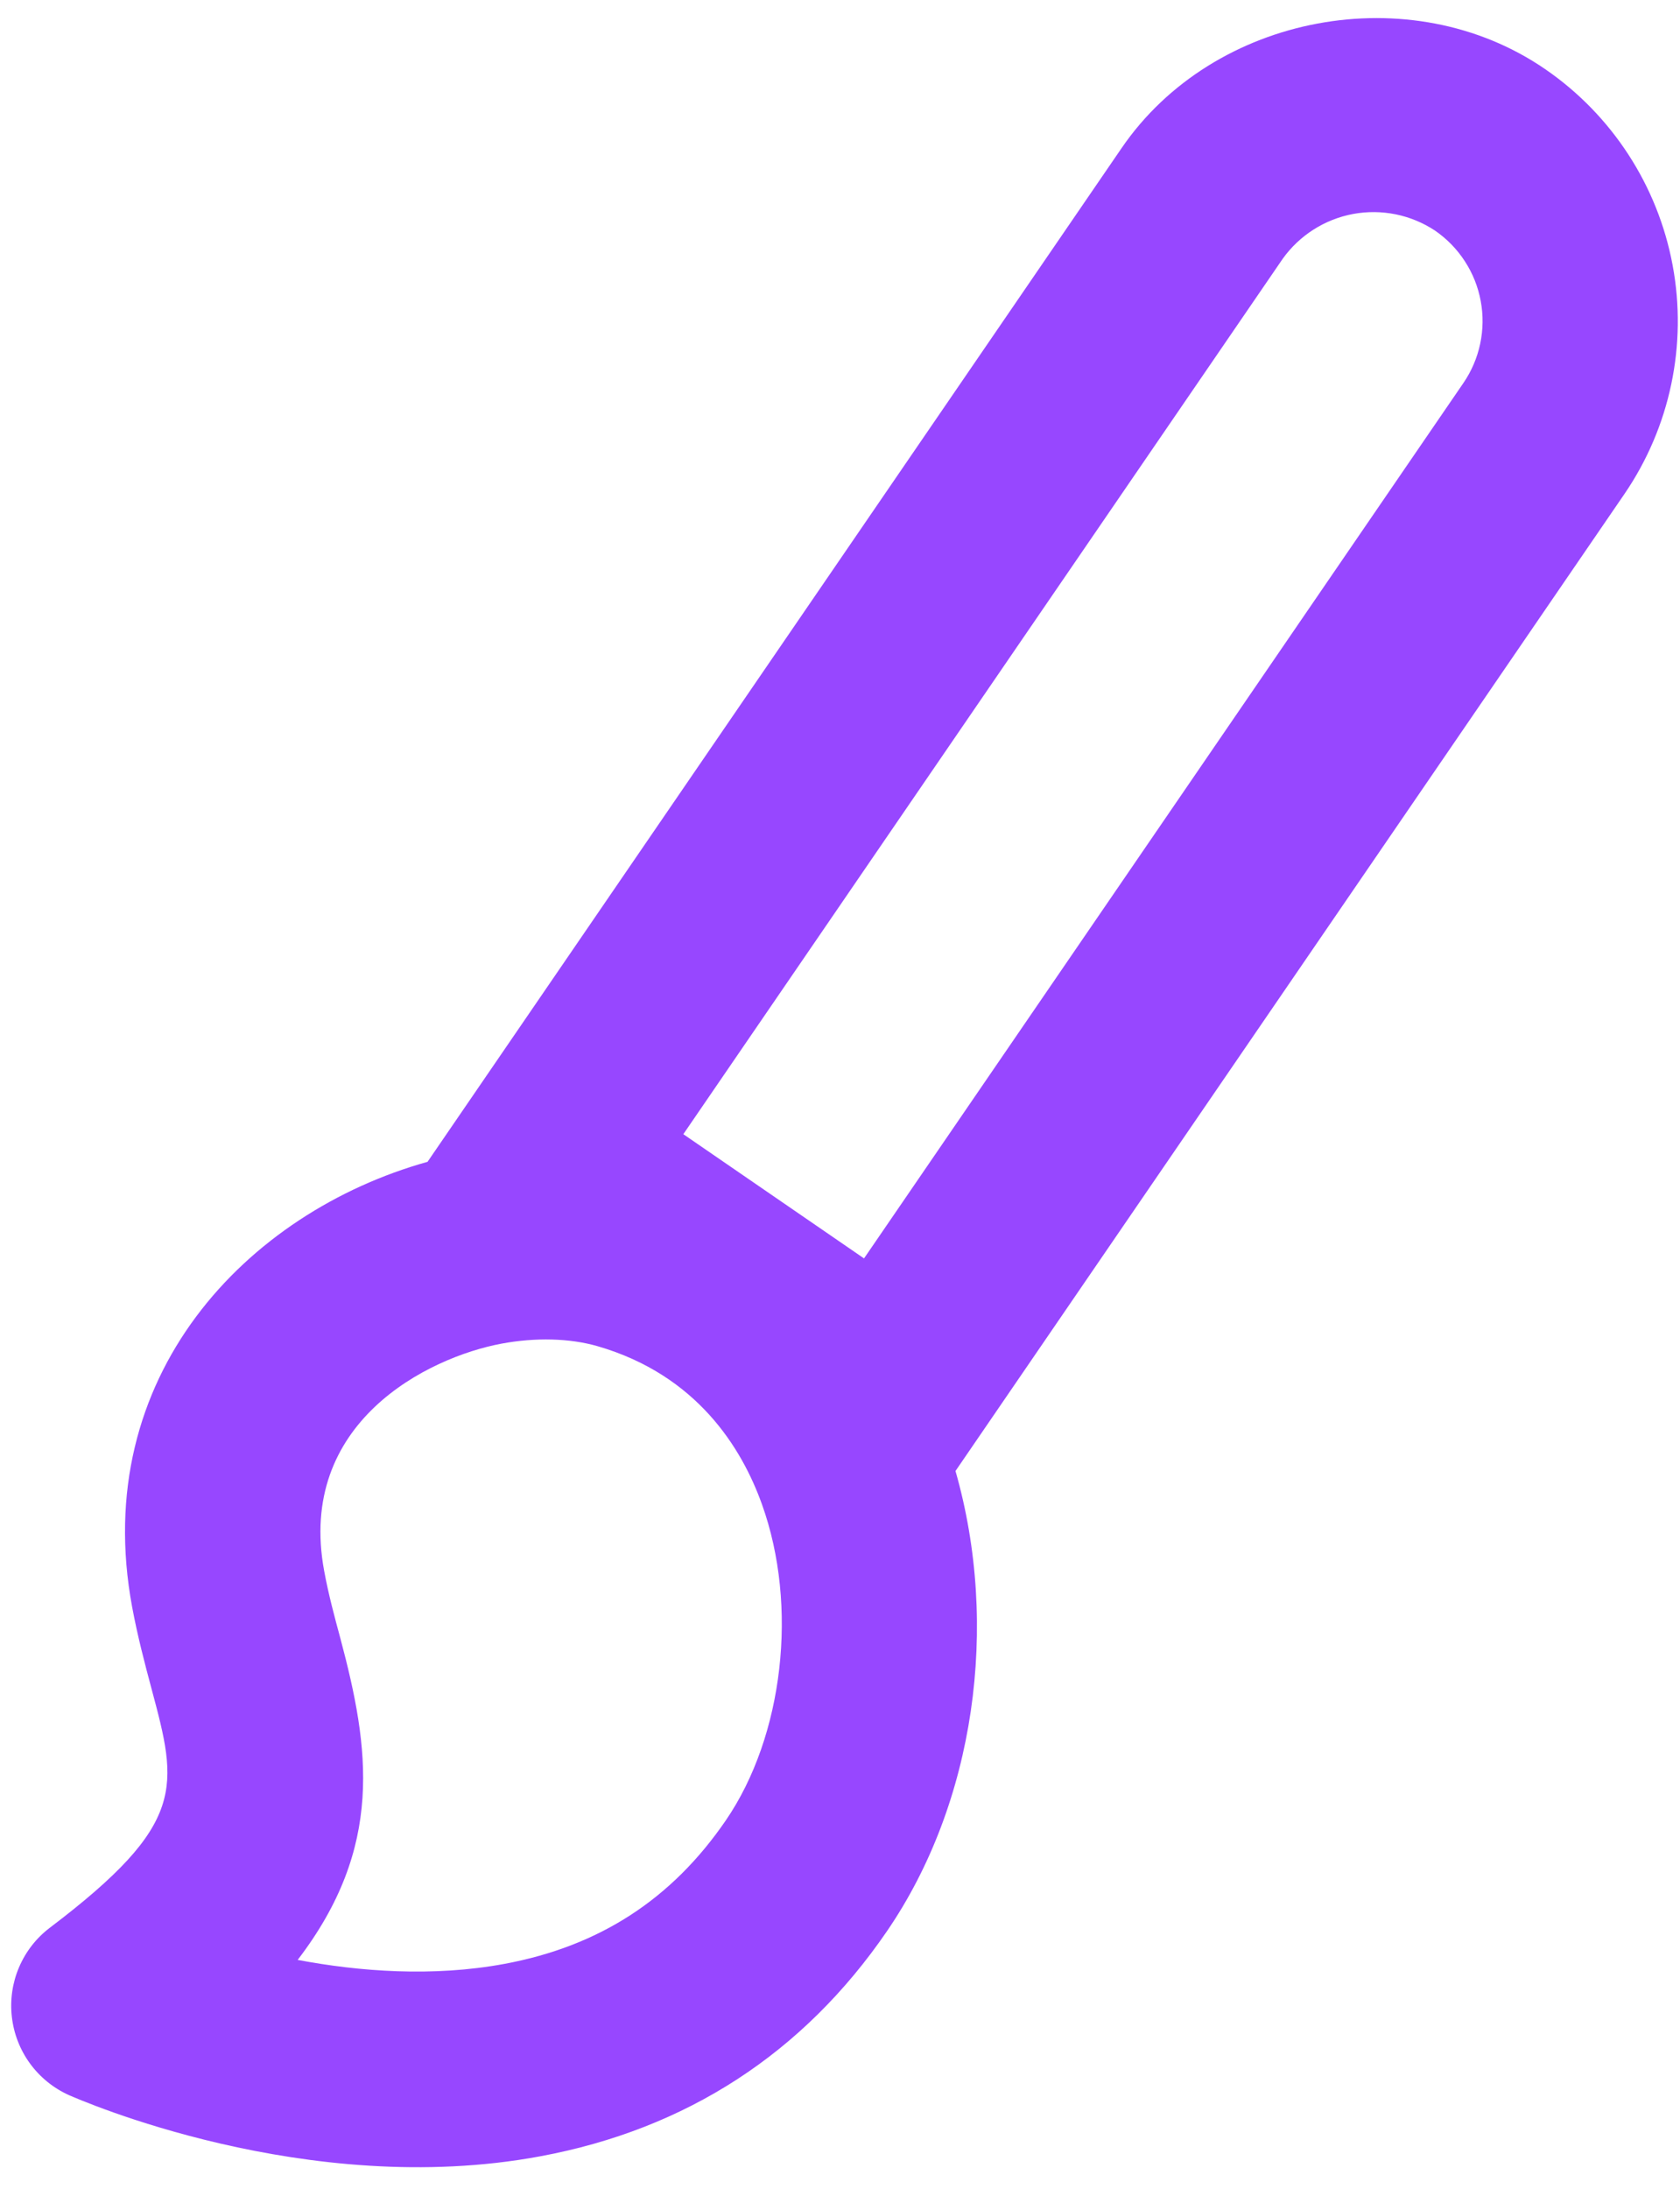 <svg width="43" height="56" viewBox="0 0 43 56" fill="none" xmlns="http://www.w3.org/2000/svg">
<path d="M13.832 55.166C17.575 54.469 20.564 52.529 22.703 49.406C24.949 46.128 25.591 41.6 24.456 37.634L41.58 12.635C42.748 10.925 43.191 8.821 42.811 6.784C42.431 4.747 41.258 2.944 39.552 1.771C36.116 -0.594 31.062 0.347 28.707 3.79L10.943 29.724C6.319 31.016 2.283 35.21 3.382 41.113C3.521 41.859 3.703 42.551 3.88 43.211C4.549 45.712 4.797 46.651 1.276 49.319C0.93 49.581 0.659 49.929 0.488 50.329C0.317 50.729 0.254 51.166 0.303 51.598C0.352 52.03 0.512 52.442 0.768 52.793C1.024 53.144 1.367 53.422 1.763 53.601C2.012 53.707 7.84 56.282 13.832 55.166C13.829 55.166 13.829 55.166 13.832 55.166ZM32.831 6.621C33.261 6.02 33.908 5.609 34.635 5.474C35.362 5.34 36.113 5.492 36.73 5.9C37.033 6.109 37.293 6.375 37.493 6.684C37.694 6.992 37.832 7.337 37.899 7.7C37.967 8.062 37.962 8.433 37.886 8.794C37.81 9.154 37.664 9.496 37.456 9.799L22.115 32.195L17.49 29.017L32.831 6.621ZM8.712 41.916C8.565 41.373 8.411 40.806 8.298 40.195C7.589 36.392 10.954 34.727 12.835 34.376C13.71 34.213 14.586 34.236 15.298 34.442C17.839 35.179 18.988 37.048 19.503 38.488C20.437 41.09 20.055 44.416 18.577 46.573C17.195 48.59 15.344 49.791 12.915 50.243C11.072 50.586 9.188 50.438 7.619 50.142C9.833 47.252 9.463 44.733 8.712 41.916Z" fill="#9747FF"/>
</svg>
